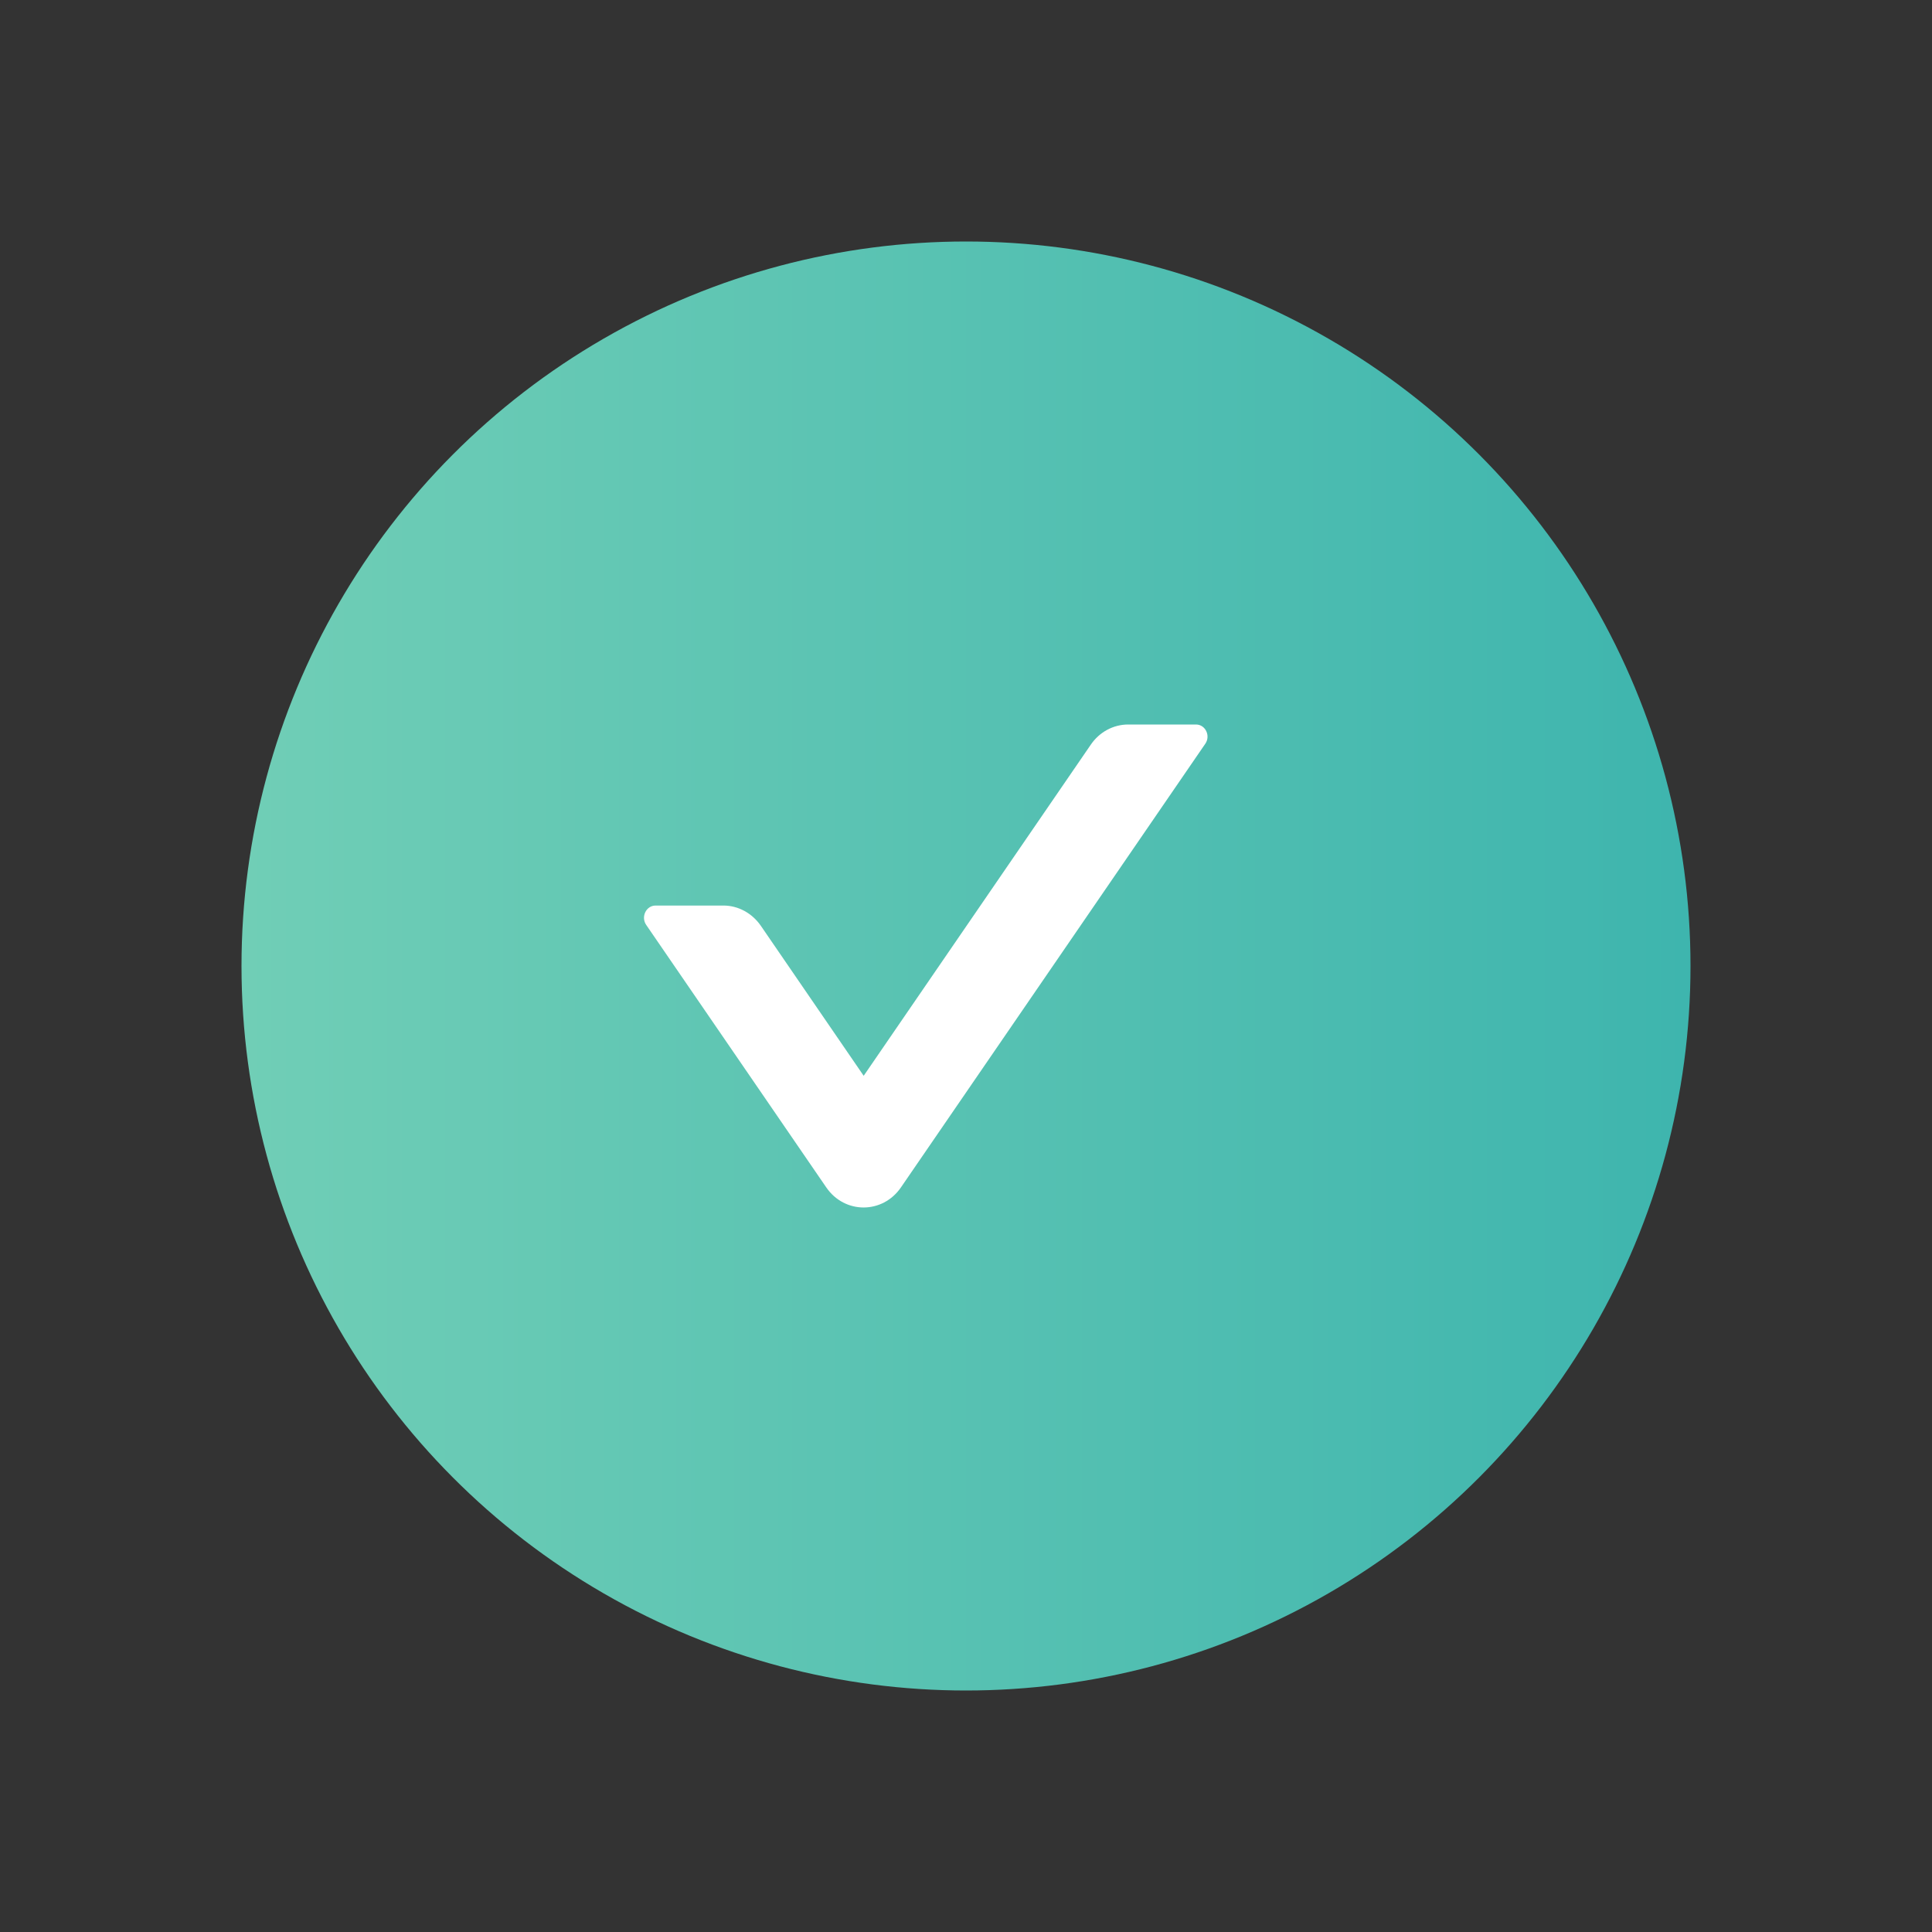 <?xml version="1.0" encoding="UTF-8"?>
<svg width="24px" height="24px" viewBox="0 0 24 24" version="1.1" xmlns="http://www.w3.org/2000/svg" xmlns:xlink="http://www.w3.org/1999/xlink">
    <rect x="0" y="0" width="24" height="24" fill="#333333" stroke="none"/>
    <title>icon/choose/a</title>
    <defs>
        <linearGradient x1="100%" y1="50%" x2="0%" y2="50%" id="linearGradient-1">
            <stop stop-color="#3EB5AE" offset="0%"></stop>
            <stop stop-color="#70CEB6" offset="100%"></stop>
        </linearGradient>
    </defs>
    <g id="4-我的" stroke="none" stroke-width="1" fill="none" fill-rule="evenodd">
        <g id="4-8-9设置-收货地址" transform="translate(-157, -196)">
            <g id="icon/choose/a" transform="translate(157, 196)">
                <rect id="矩形" stroke="#979797" fill="#D8D8D8" opacity="0" x="0.5" y="0.5" width="23" height="23"></rect>
                <g transform="translate(3, 3)">
                    <circle id="椭圆形备份" fill="url(#linearGradient-1)" cx="9" cy="9" r="9"></circle>
                    <path d="M11.857,6 L11.015,6 C10.832,6 10.658,6.092 10.55,6.251 L7.729,10.364 L6.451,8.5 C6.343,8.344 6.171,8.249 5.986,8.249 L5.144,8.249 C5.027,8.249 4.959,8.389 5.027,8.489 L7.264,11.75 C7.492,12.083 7.964,12.083 8.192,11.75 L11.972,6.24 C12.042,6.14 11.974,6 11.857,6 Z" id="路径" fill="#FFFFFF" fill-rule="nonzero"></path>
                </g>
            </g>
        </g>
    </g>
</svg>